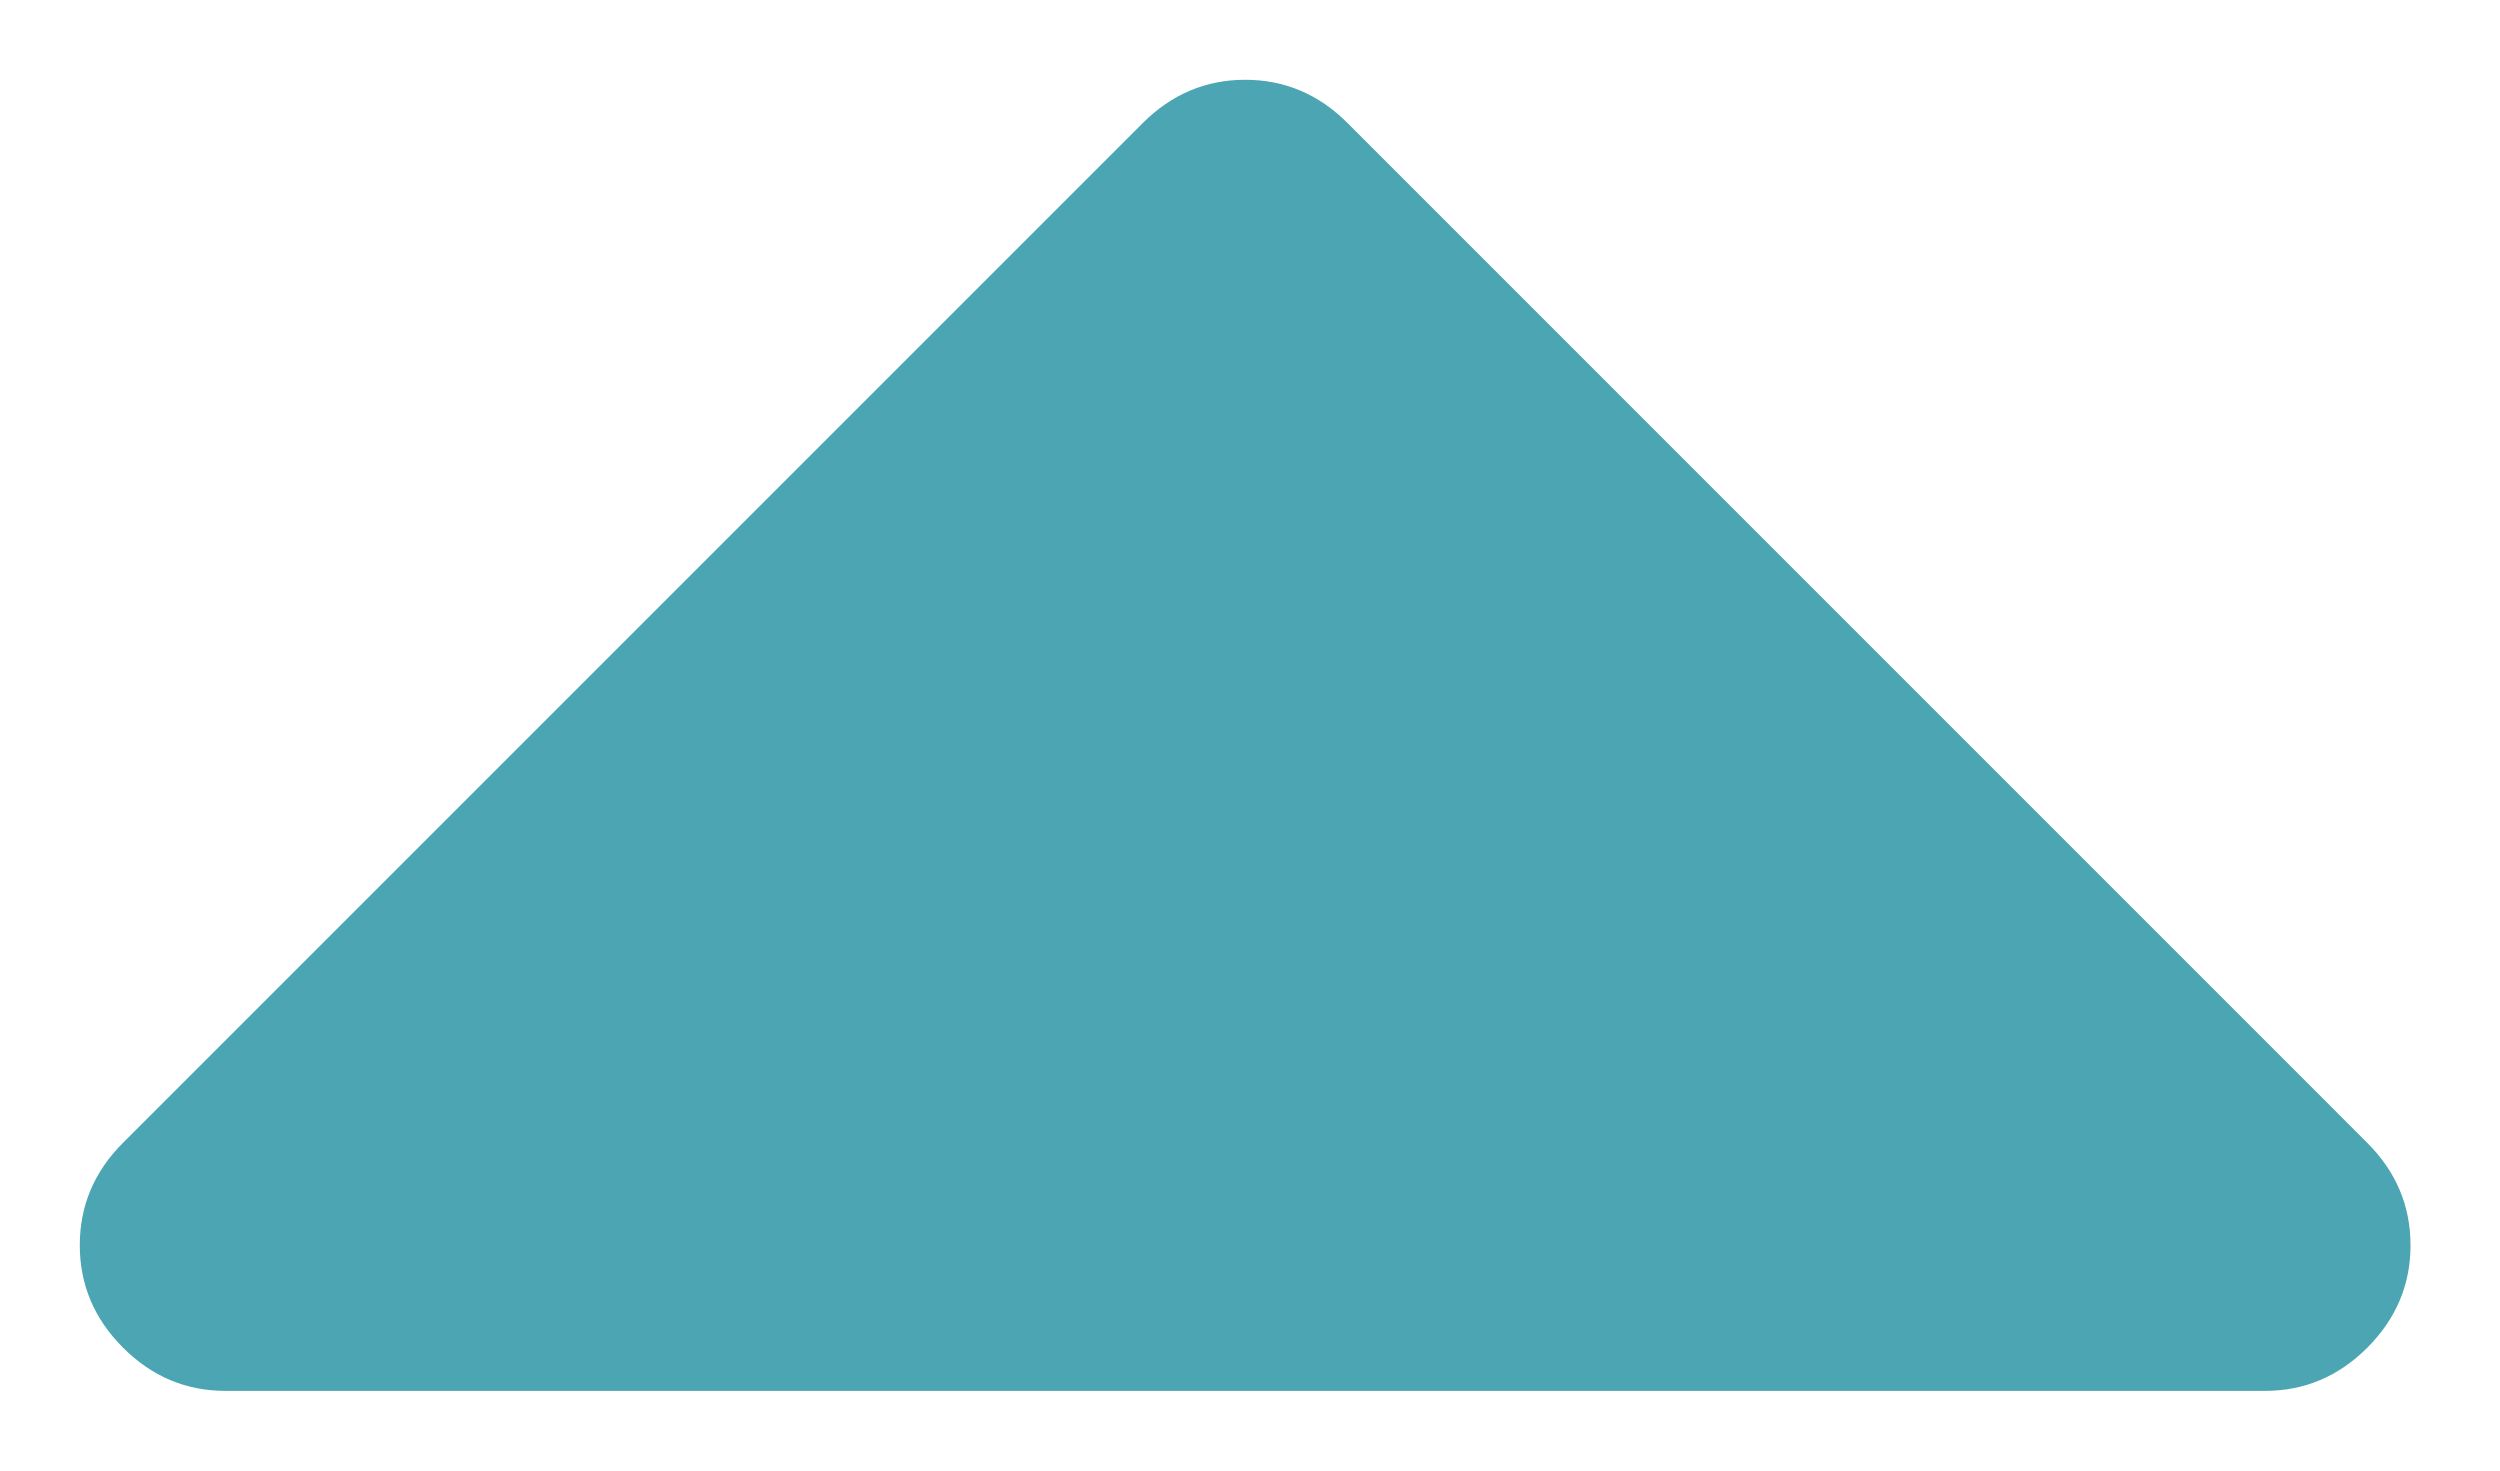 <!-- Generated by IcoMoon.io -->
<svg version="1.1" xmlns="http://www.w3.org/2000/svg" width="34" height="20" viewBox="0 0 34 20">
<title>up</title>
<path fill="#4ba5b2" d="M32.196 18.328c-0.392 0.392-0.856 0.588-1.393 0.588h-27.737c-0.537 0-1.001-0.196-1.393-0.588s-0.588-0.857-0.588-1.393c0-0.536 0.196-1.001 0.588-1.393l13.868-13.868c0.393-0.392 0.857-0.589 1.393-0.589s1.001 0.196 1.393 0.589l13.868 13.869c0.392 0.392 0.588 0.856 0.588 1.393s-0.197 1.001-0.588 1.393z"></path>
</svg>
